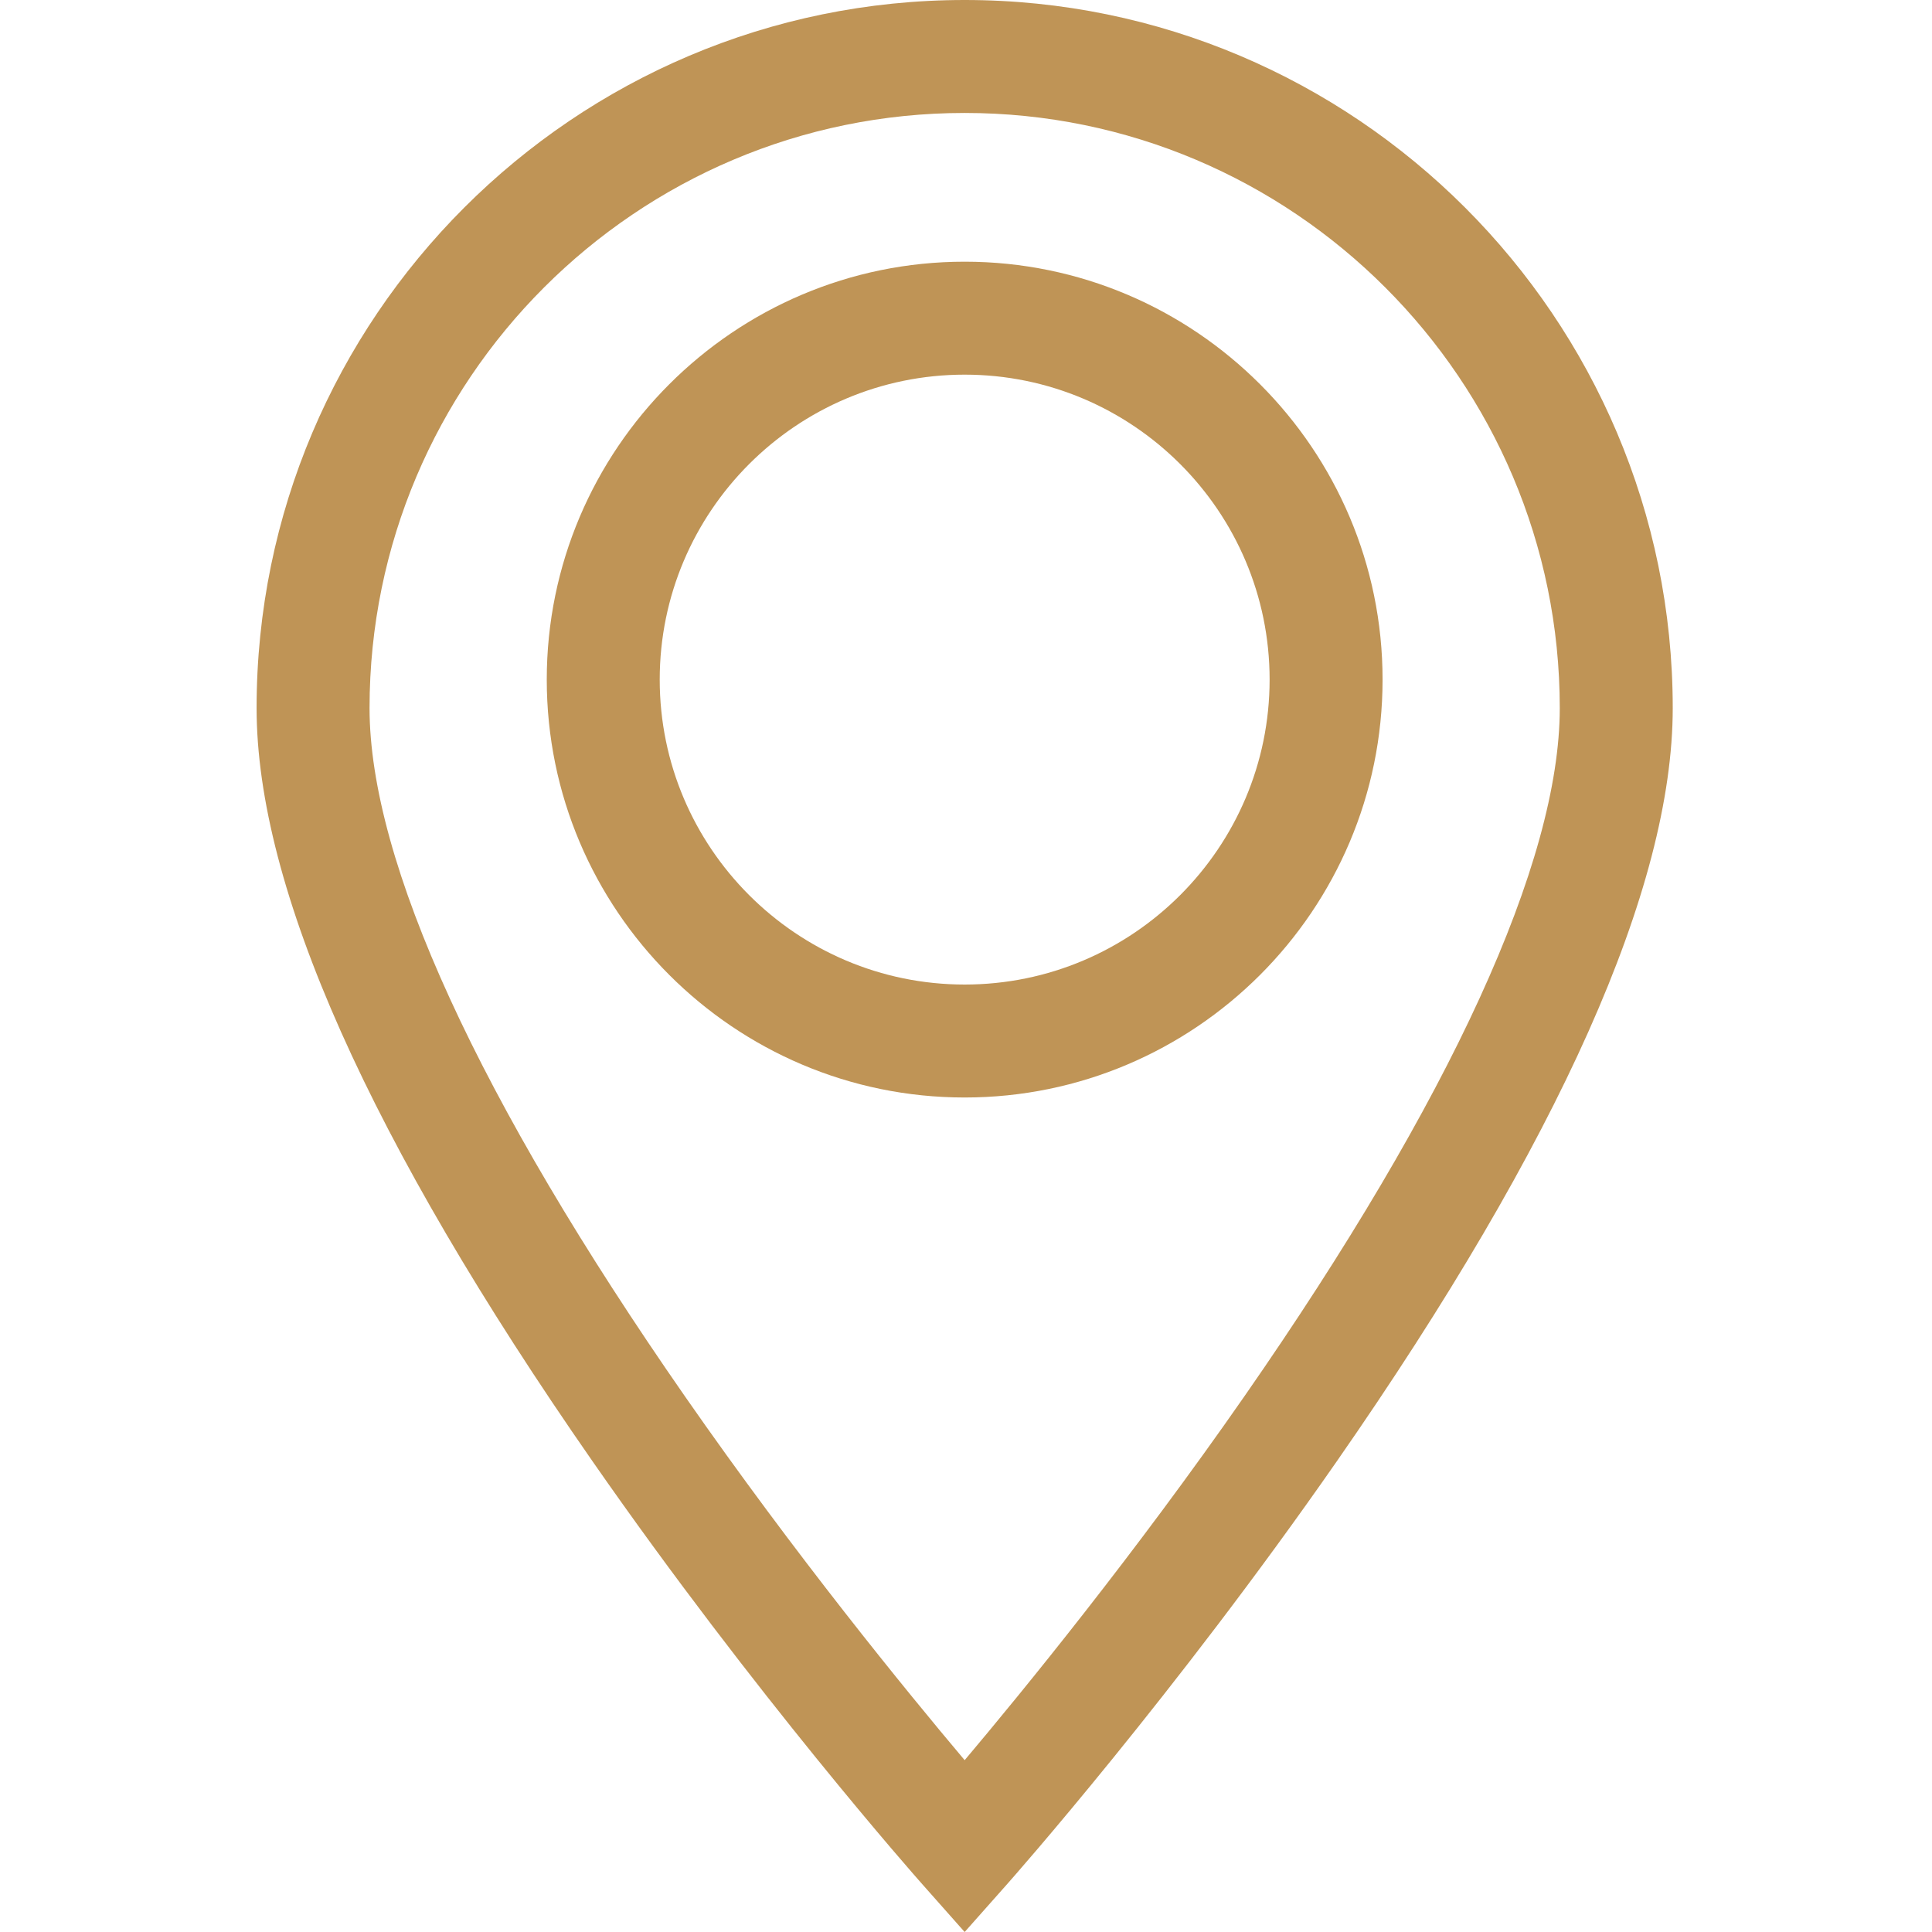 <svg height="512pt" viewBox="-68 0 512 512" width="512pt" xmlns="http://www.w3.org/2000/svg"><path fill="#bf9456" d="M187.645 0C84.175 0 0 84.176 0 187.645c0 47.53 29.95 114.687 89.02 199.605 43.175 62.074 85.64 110.11 87.43 112.125L187.644 512l11.199-12.625c1.785-2.016 44.25-50.05 87.43-112.125 59.066-84.918 89.019-152.074 89.019-199.605C375.293 84.175 291.113 0 187.645 0zm74.218 369.914c-29.183 41.984-58.68 78.117-74.218 96.55-15.5-18.382-44.887-54.378-74.051-96.308-54.73-78.68-83.66-141.793-83.66-182.511 0-86.961 70.75-157.711 157.71-157.711 86.965 0 157.711 70.75 157.711 157.71 0 40.676-28.87 103.704-83.492 182.27zm0 0"/><path fill="#bf9456" d="M187.645 69.352c-61.067 0-110.747 49.68-110.747 110.746s49.68 110.75 110.747 110.75c61.07 0 110.75-49.684 110.75-110.75s-49.68-110.746-110.75-110.746zm0 191.562c-44.56 0-80.813-36.254-80.813-80.816 0-44.559 36.254-80.813 80.813-80.813 44.562 0 80.816 36.254 80.816 80.813 0 44.562-36.254 80.816-80.816 80.816zm0 0"/></svg>